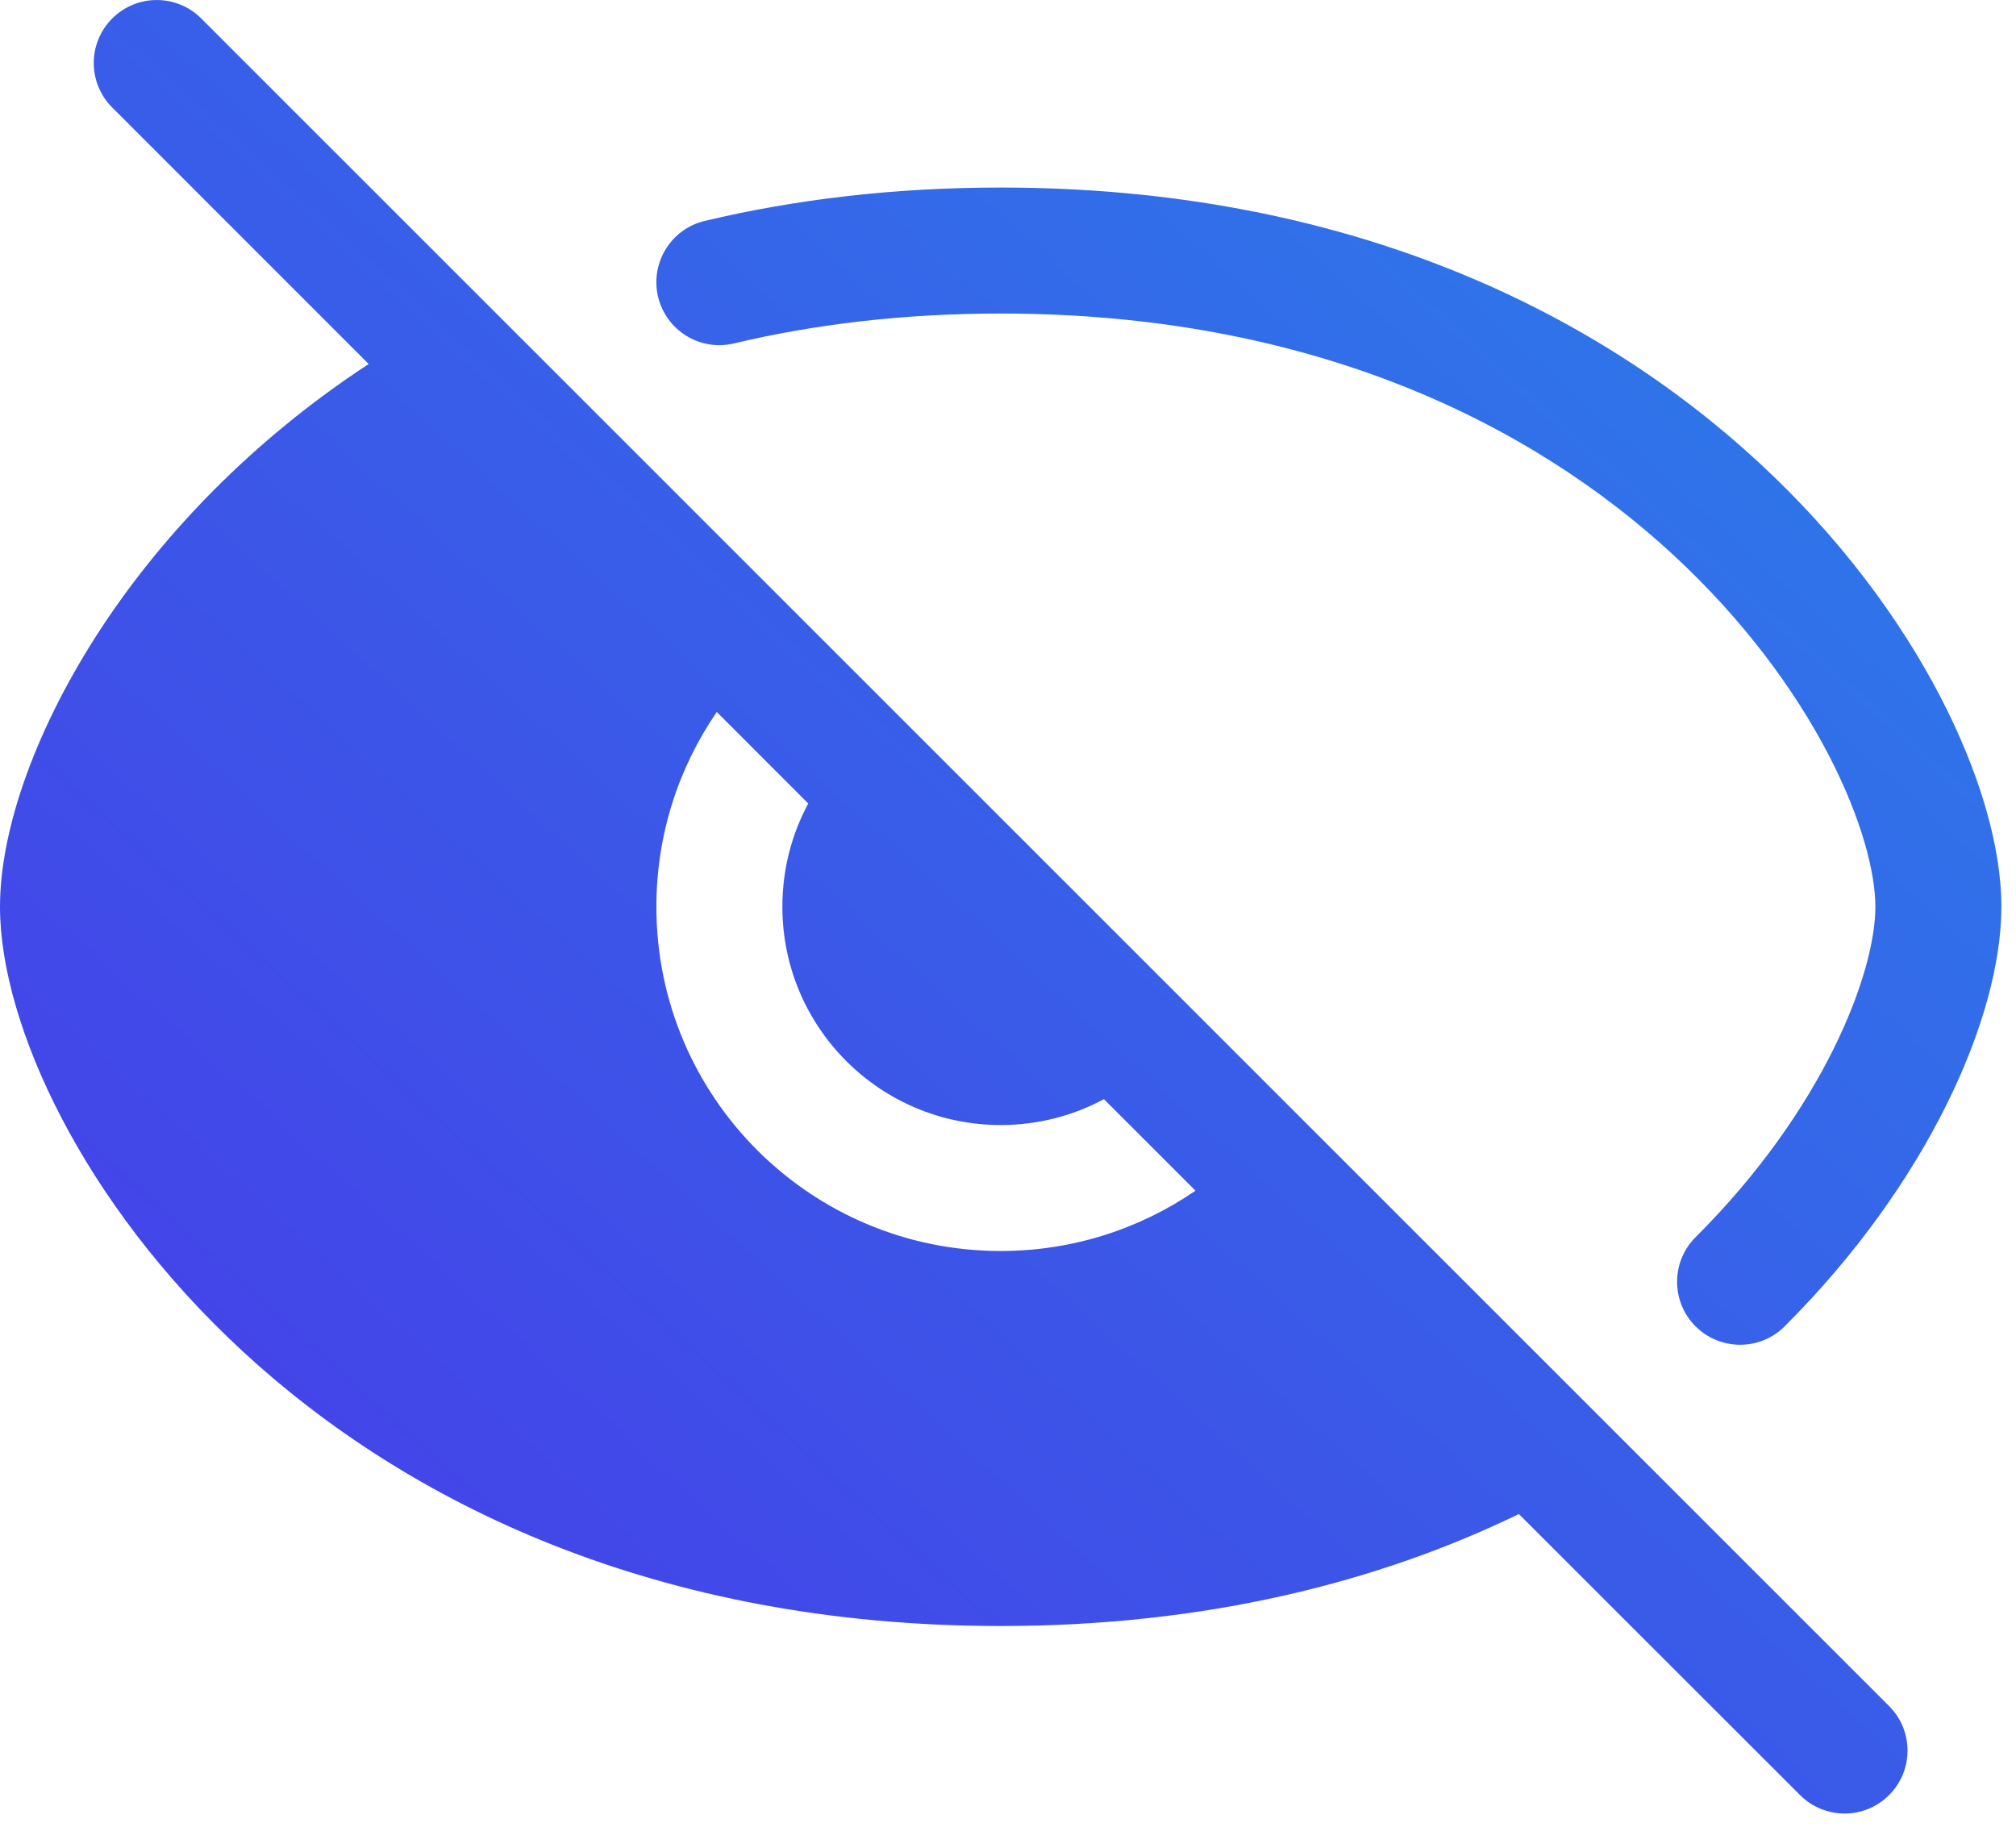<svg width="24" height="22" viewBox="0 0 24 22" fill="none" xmlns="http://www.w3.org/2000/svg">
<path fill-rule="evenodd" clip-rule="evenodd" d="M2.396 0.22C2.104 -0.073 1.629 -0.073 1.336 0.22C1.043 0.513 1.043 0.987 1.336 1.28L4.389 4.334C2.986 5.254 1.939 6.37 1.221 7.455C0.431 8.651 0 9.872 0 10.796C0 11.516 0.261 12.405 0.73 13.306C1.206 14.22 1.922 15.196 2.892 16.092C4.842 17.892 7.814 19.36 11.913 19.36C14.36 19.36 16.41 18.837 18.082 18.027L21.429 21.373C21.722 21.666 22.197 21.666 22.489 21.373C22.782 21.081 22.782 20.606 22.489 20.313L2.396 0.22ZM14.232 14.177L13.142 13.087C12.776 13.284 12.358 13.395 11.913 13.395C10.477 13.395 9.314 12.232 9.314 10.796C9.314 10.351 9.425 9.933 9.622 9.567L8.533 8.477C8.08 9.137 7.814 9.936 7.814 10.796C7.814 13.06 9.649 14.895 11.913 14.895C12.773 14.895 13.572 14.63 14.232 14.177ZM11.913 3.733C10.745 3.733 9.688 3.863 8.737 4.089C8.334 4.185 7.93 3.936 7.834 3.533C7.739 3.13 7.988 2.725 8.391 2.63C9.459 2.376 10.632 2.233 11.913 2.233C16.012 2.233 18.983 3.701 20.933 5.501C21.904 6.397 22.619 7.373 23.095 8.287C23.564 9.188 23.826 10.077 23.826 10.796C23.826 12.117 22.943 14.099 21.245 15.793C20.952 16.085 20.477 16.084 20.184 15.791C19.892 15.498 19.892 15.023 20.186 14.73C21.713 13.208 22.326 11.585 22.326 10.796C22.326 10.4 22.168 9.754 21.765 8.98C21.369 8.22 20.759 7.382 19.916 6.603C18.238 5.054 15.627 3.733 11.913 3.733Z" fill="url(#paint0_linear)"/>
<defs>
<linearGradient id="paint0_linear" x1="-1.79396e-06" y1="21.593" x2="21.489" y2="-2.118" gradientUnits="userSpaceOnUse">
<stop stop-color="#4937E8"/>
<stop offset="0.979" stop-color="#2A80E9"/>
<stop offset="1" stop-color="#2A82E9"/>
</linearGradient>
</defs>
</svg>
